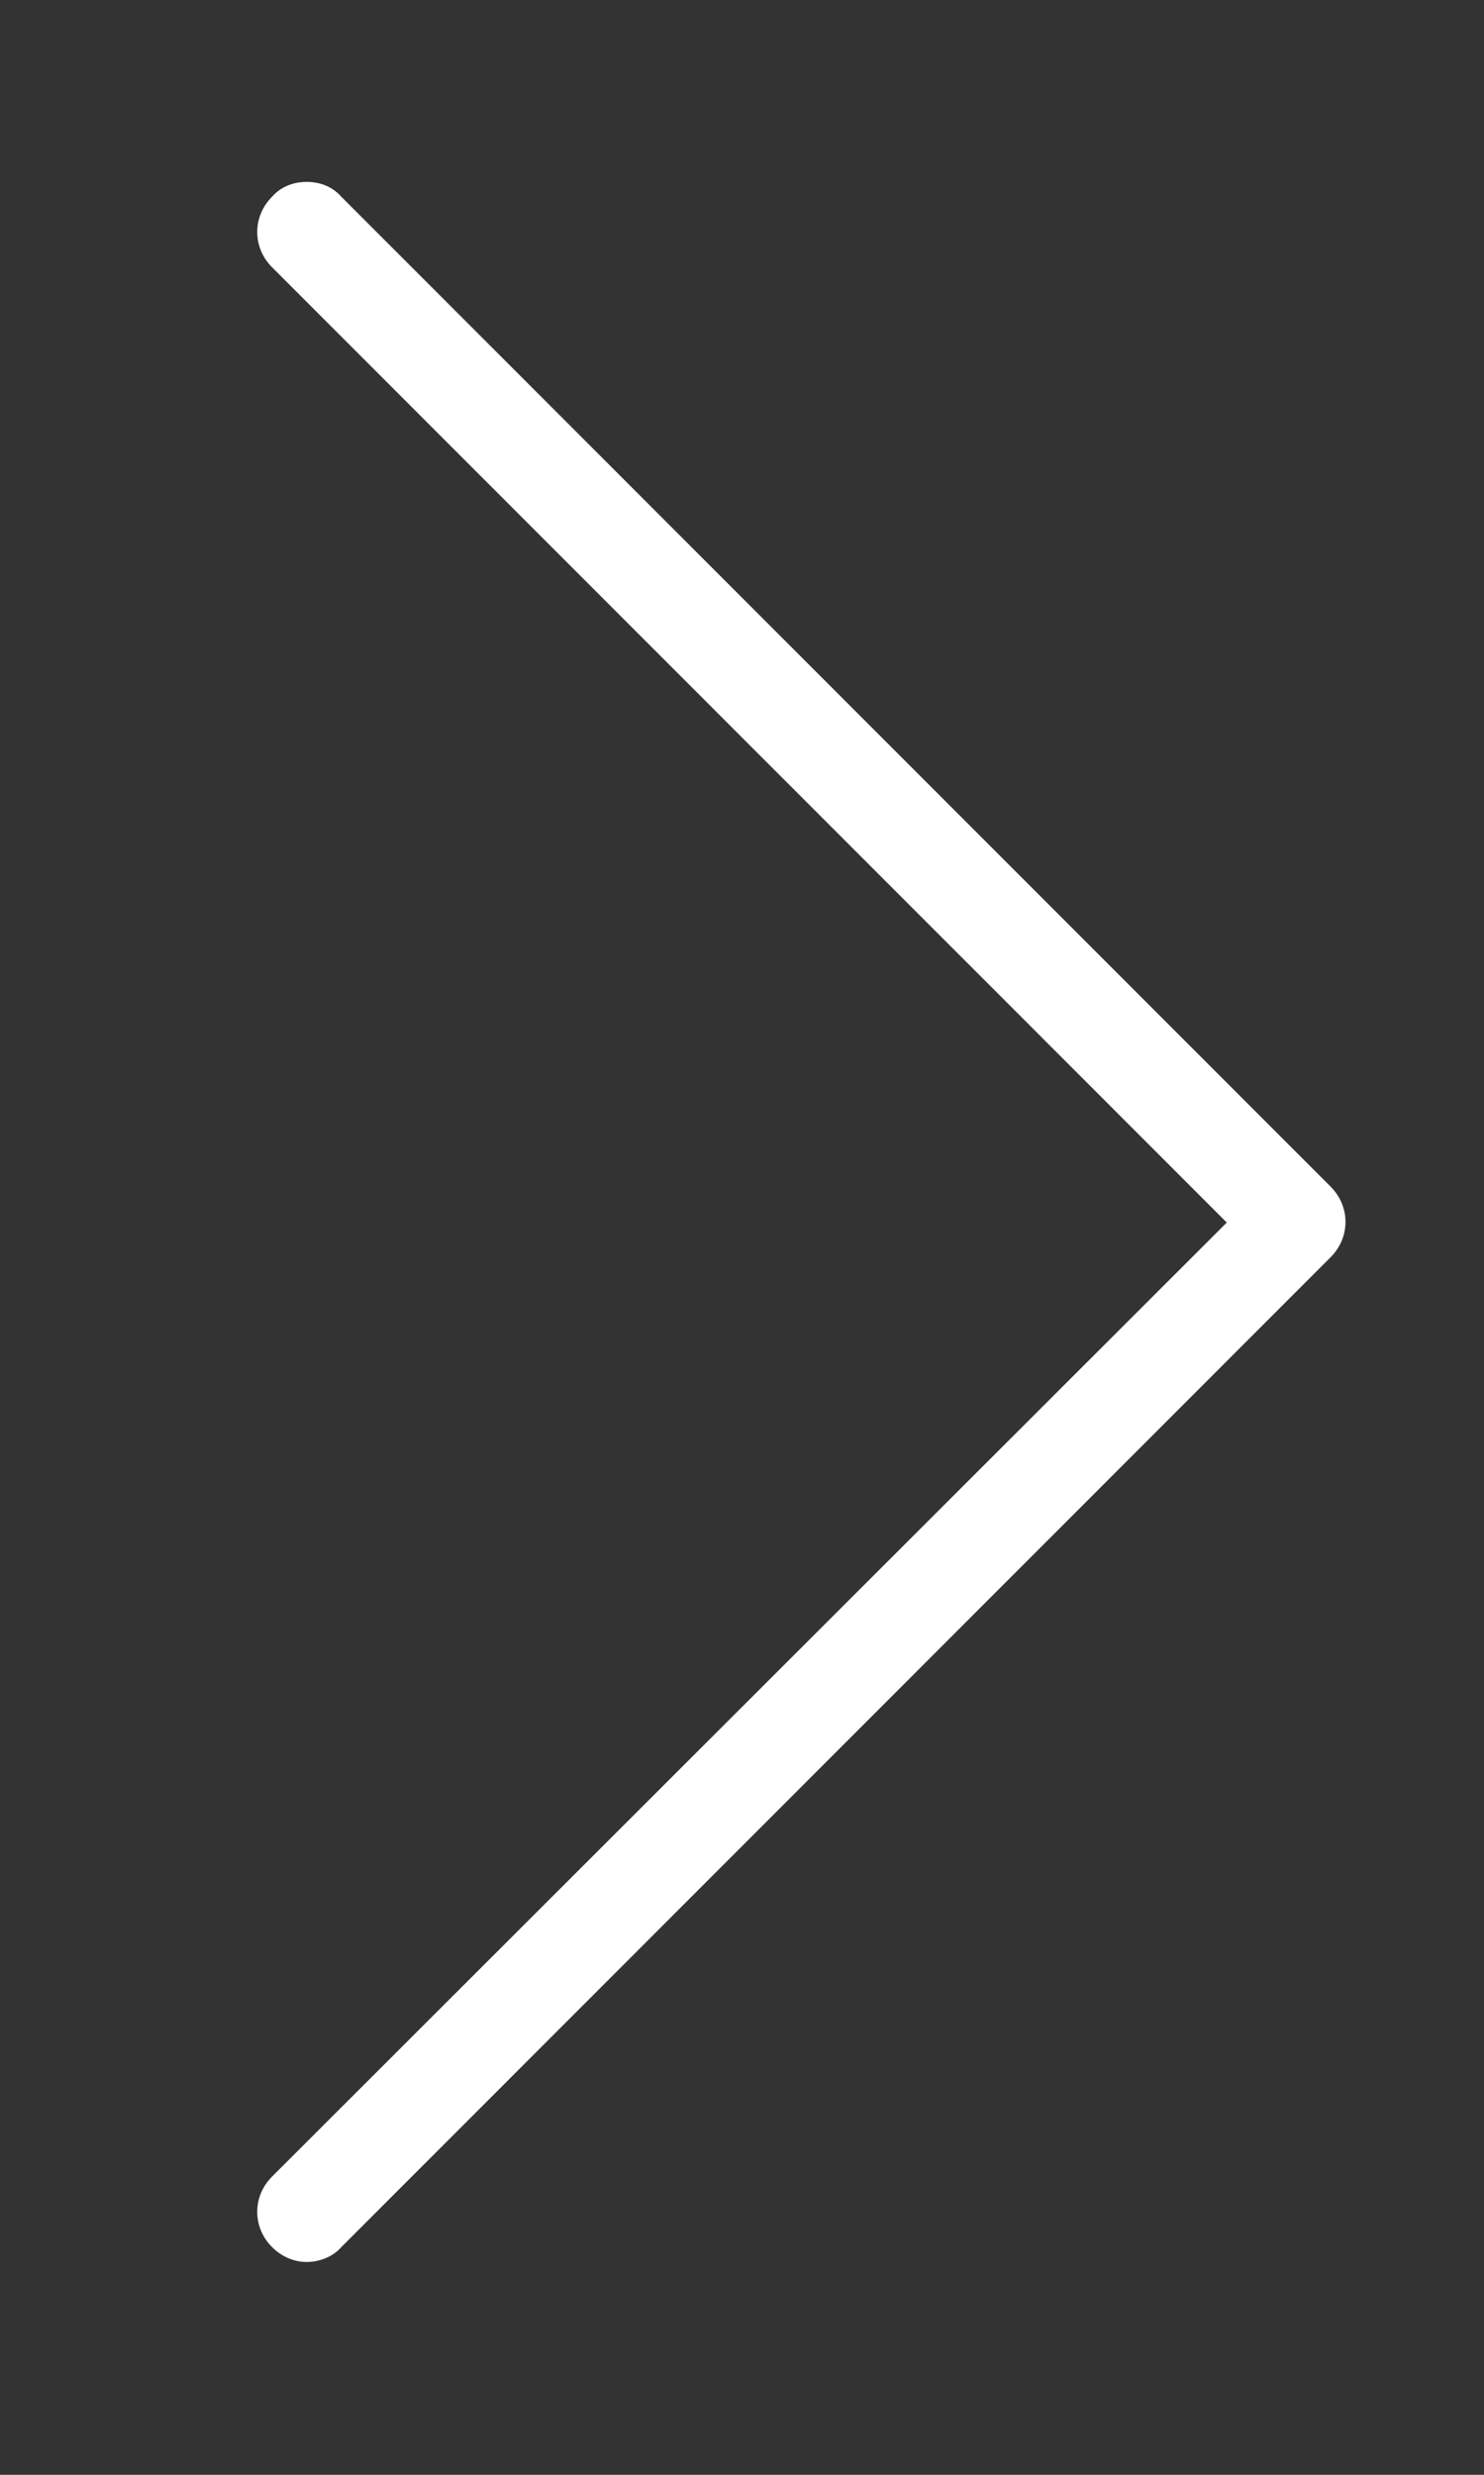 <?xml version="1.0" encoding="utf-8"?>
<!-- Generator: Adobe Illustrator 23.0.3, SVG Export Plug-In . SVG Version: 6.00 Build 0)  -->
<svg version="1.1" id="Layer_1" xmlns="http://www.w3.org/2000/svg" xmlns:xlink="http://www.w3.org/1999/xlink" x="0px" y="0px"
	 viewBox="0 0 120 200" style="enable-background:new 0 0 120 200;" xml:space="preserve">
<rect x="0" y="0" width="120" height="200" fill="#333333" stroke="none"/>
<style type="text/css">
	.st0{fill:#FFFFFF;}
</style>
<g>
	<g>
		<path class="st0" d="M24.8,181.7c-0.8,0-1.6-0.3-2.1-0.9c-0.6-0.6-0.9-1.3-0.9-2.1c0-0.8,0.3-1.6,0.9-2.1l77.9-77.9L22.7,20.8
			c-1.2-1.2-1.2-3.1,0-4.2c0.6-0.6,1.3-0.9,2.1-0.9s1.6,0.3,2.1,0.9l80,80c0.6,0.6,0.9,1.3,0.9,2.1c0,0.8-0.3,1.6-0.9,2.1l-80,80
			C26.4,181.4,25.6,181.7,24.8,181.7z"/>
		<path class="st0" d="M24.8,16.7c0.5,0,1,0.2,1.4,0.6l80,80c0.8,0.8,0.8,2,0,2.8l-80,80c-0.4,0.4-0.9,0.6-1.4,0.6s-1-0.2-1.4-0.6
			c-0.8-0.8-0.8-2,0-2.8L102,98.7L23.4,20.1c-0.8-0.8-0.8-2,0-2.8C23.8,16.9,24.3,16.7,24.8,16.7 M24.8,14.7c-1.1,0-2.1,0.4-2.8,1.2
			c-1.6,1.6-1.6,4.1,0,5.7l77.2,77.2L22,175.9c-1.6,1.6-1.6,4.1,0,5.7c0.8,0.8,1.8,1.2,2.8,1.2s2.1-0.4,2.8-1.2l80-80
			c1.6-1.6,1.6-4.1,0-5.7l-80-80C26.9,15.1,25.9,14.7,24.8,14.7L24.8,14.7z"/>
	</g>
</g>
</svg>
